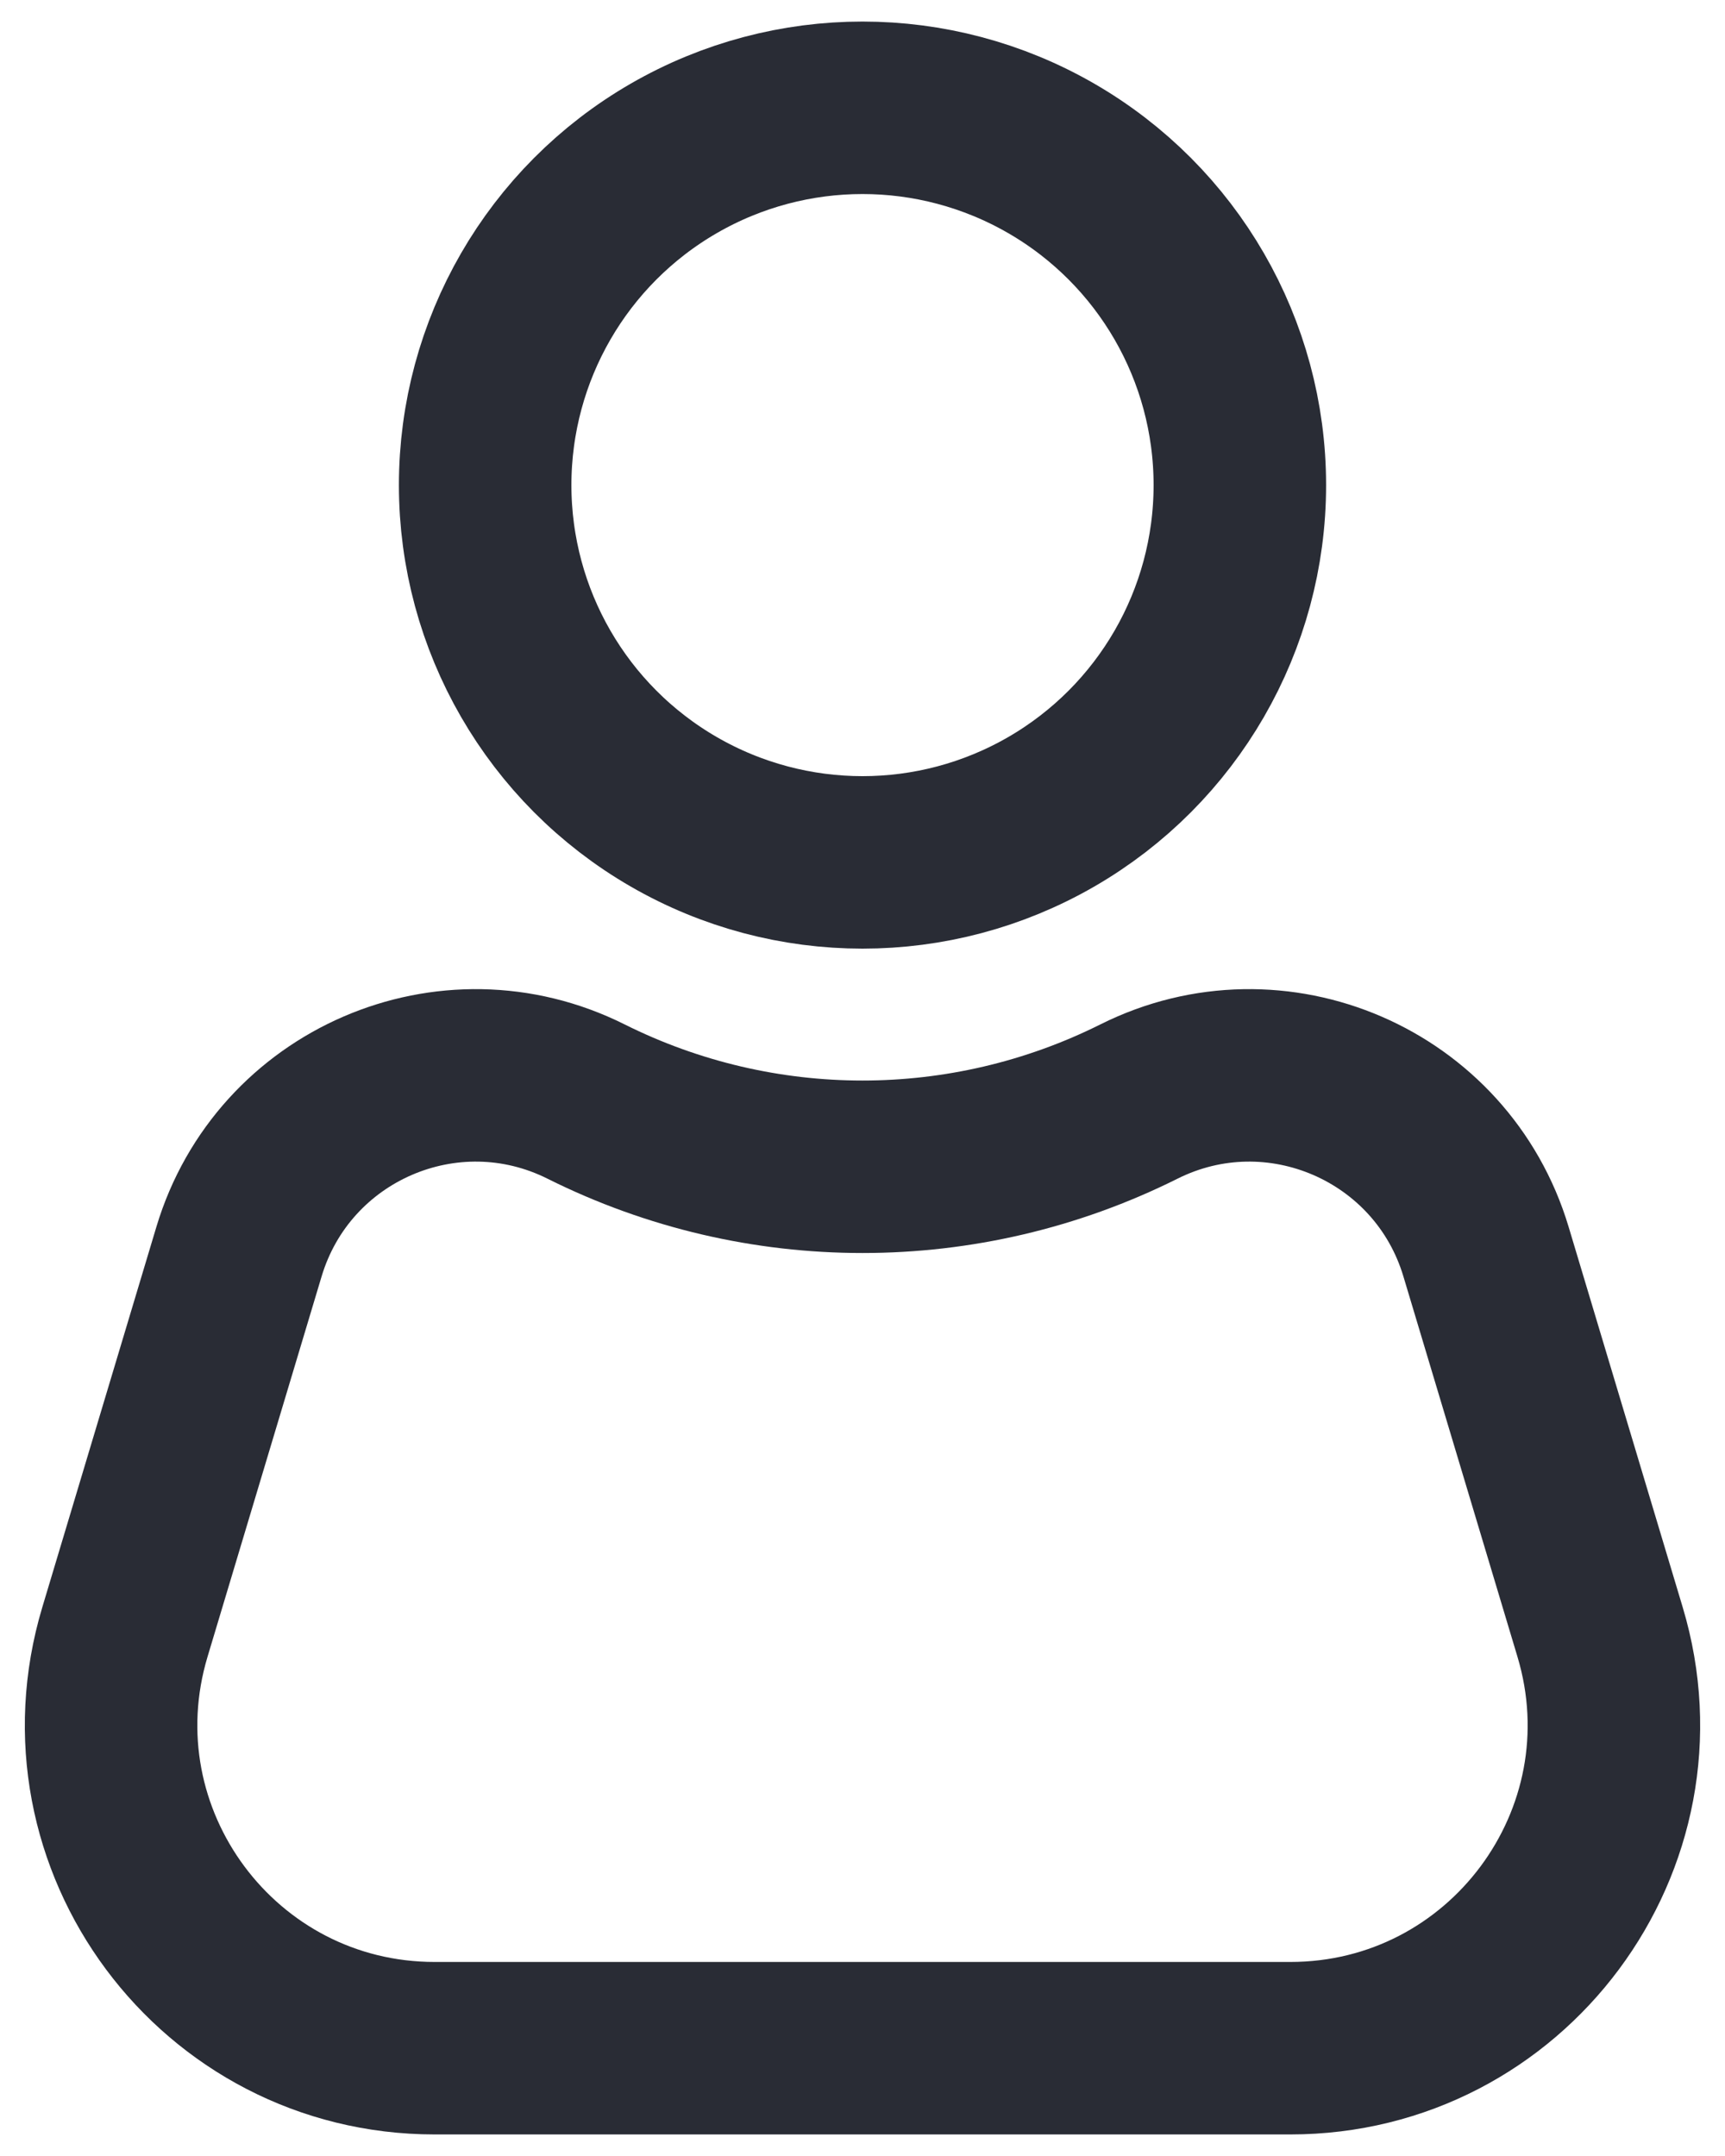 <svg width="16" height="20" viewBox="0 0 16 20" fill="none" xmlns="http://www.w3.org/2000/svg">
<path d="M14.841 15.138L13.783 11.61C13.374 10.247 11.835 9.582 10.563 10.219C8.949 11.025 7.051 11.025 5.437 10.219C4.165 9.582 2.626 10.247 2.217 11.61L1.159 15.138C0.581 17.063 2.022 19 4.032 19H11.968C13.977 19 15.419 17.063 14.841 15.138Z" stroke="#292C35" stroke-width="1.6" stroke-linecap="round" stroke-linejoin="round"/>
<circle cx="8" cy="4.5" r="3.5" stroke="#292C35" stroke-width="1.6" stroke-linecap="round" stroke-linejoin="round"/>
</svg>
